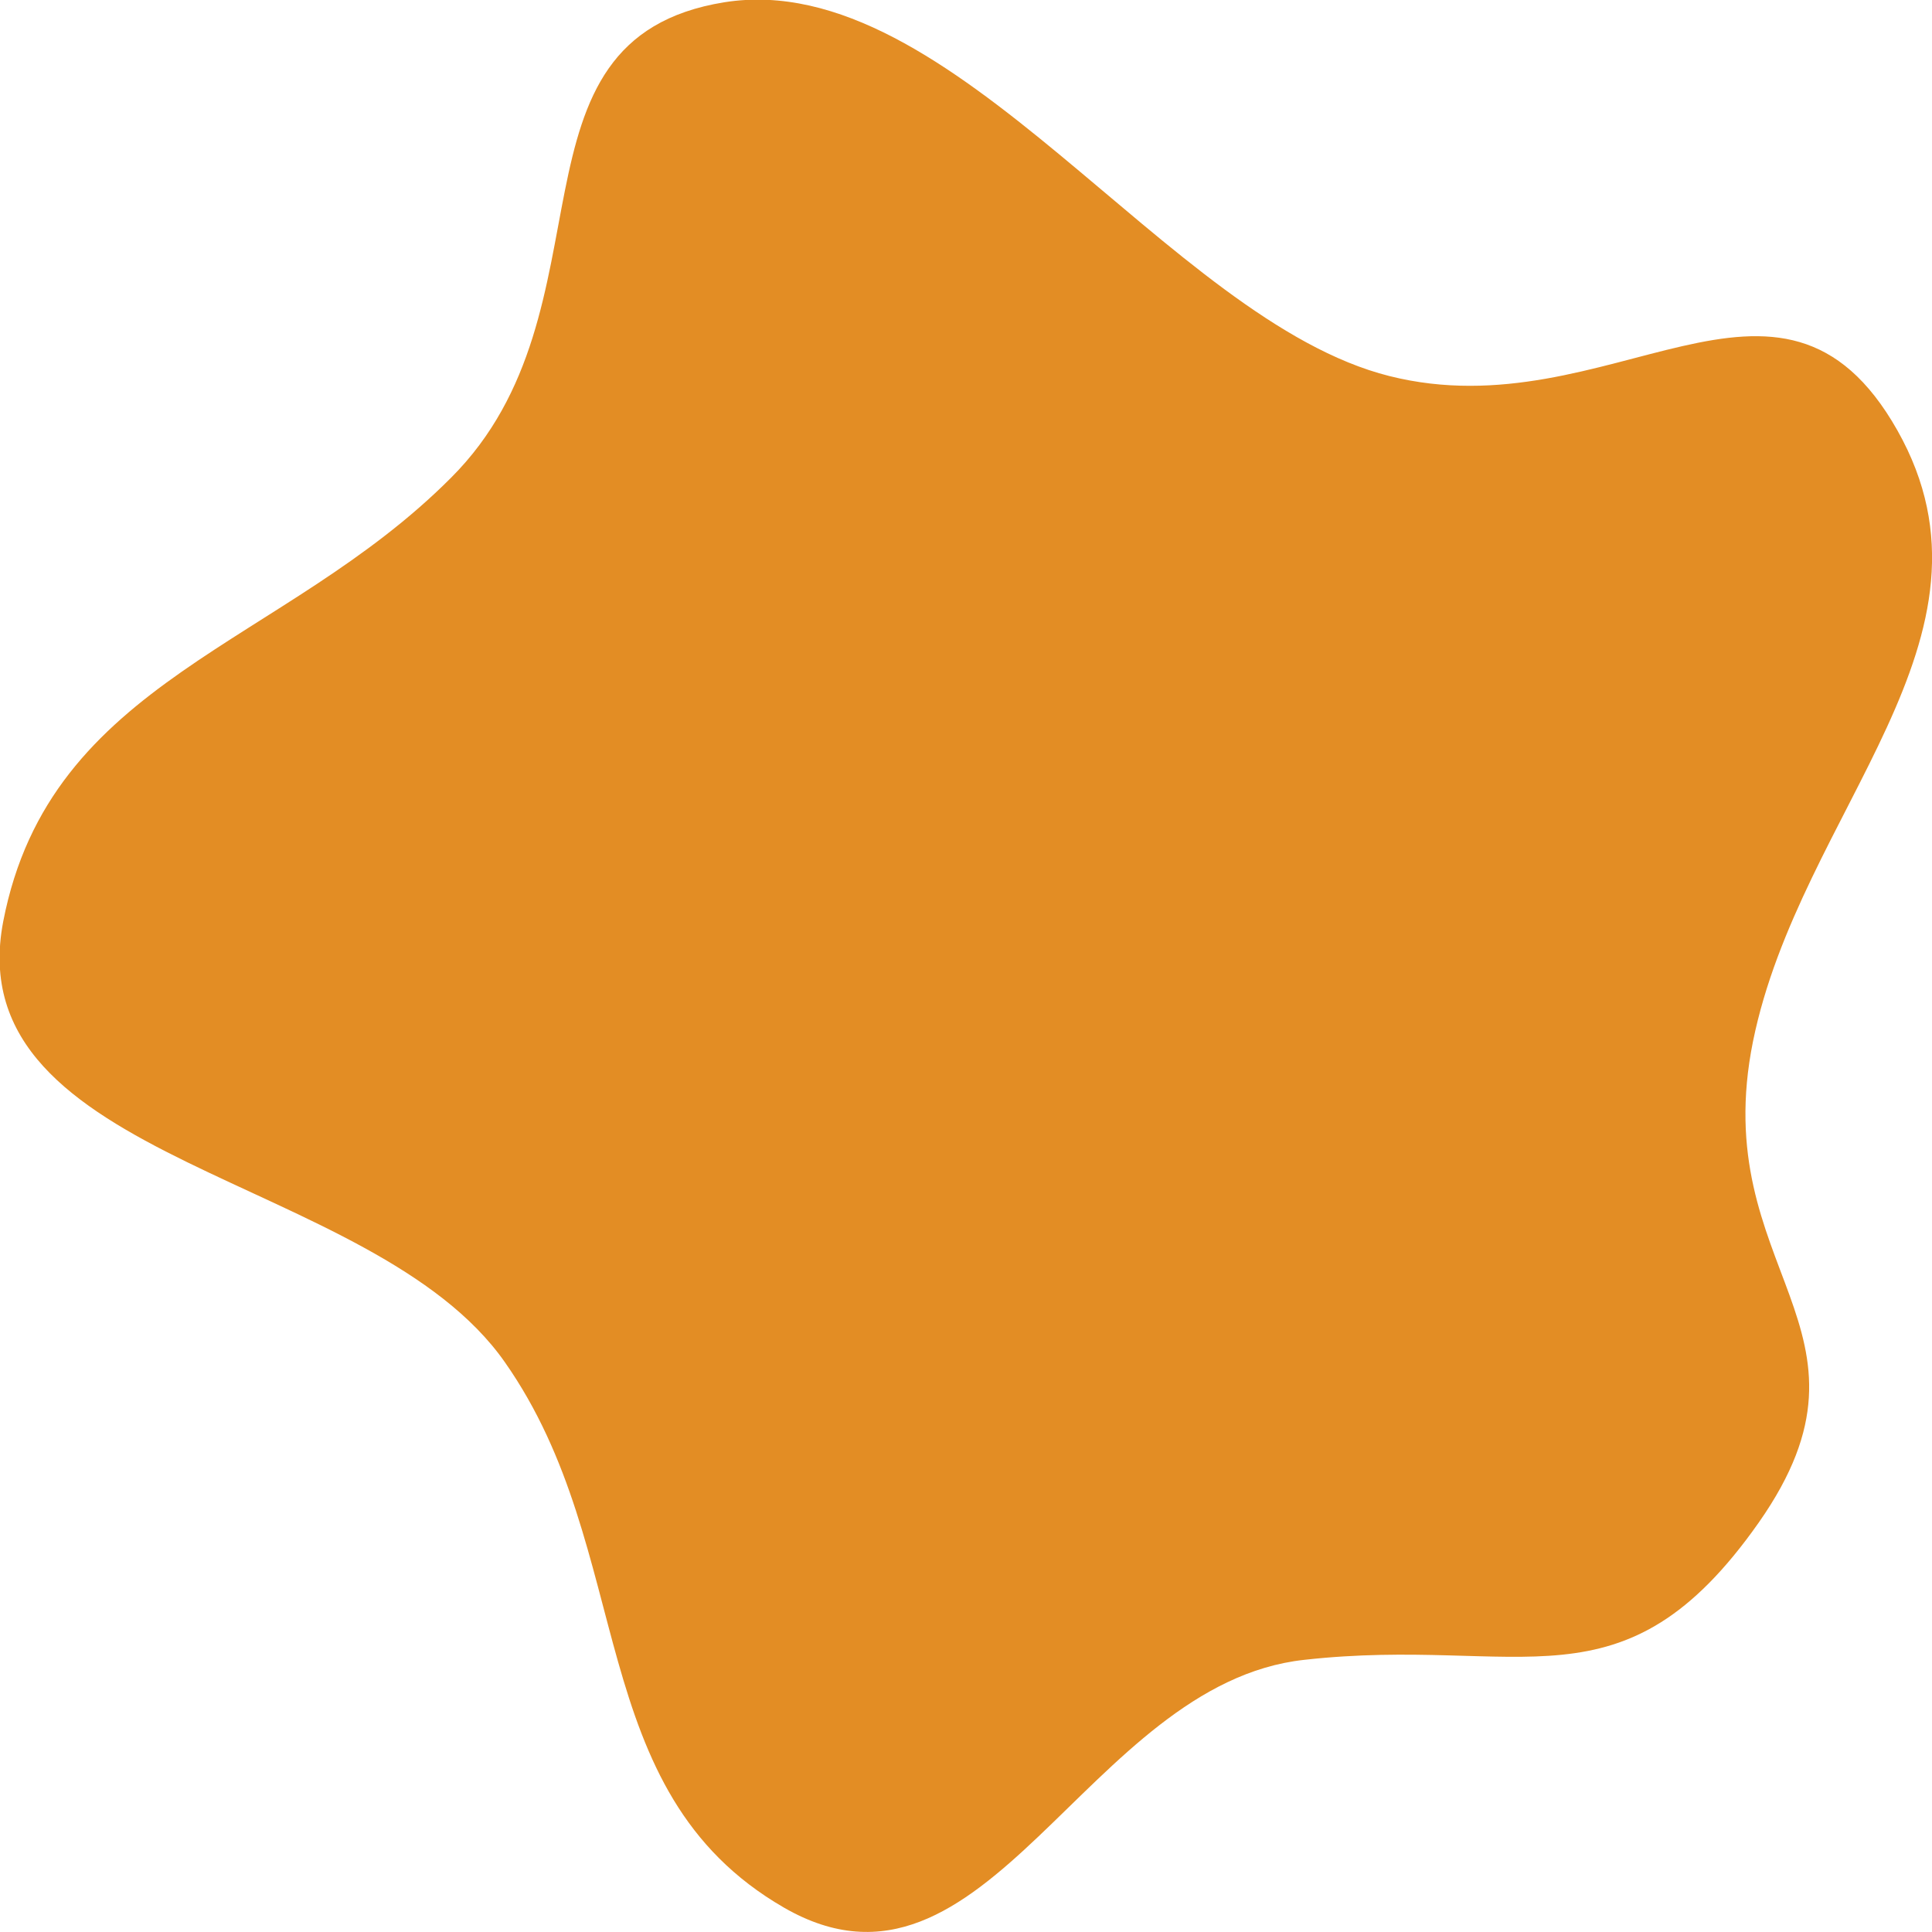 <?xml version="1.0" encoding="UTF-8" standalone="no"?>
<!-- Created with Inkscape (http://www.inkscape.org/) -->

<svg
   width="16"
   height="16"
   viewBox="0 0 4.233 4.233"
   version="1.1"
   id="svg342"
   inkscape:version="1.2.2 (b0a8486541, 2022-12-01)"
   sodipodi:docname="splash.svg"
   xmlns:inkscape="http://www.inkscape.org/namespaces/inkscape"
   xmlns:sodipodi="http://sodipodi.sourceforge.net/DTD/sodipodi-0.dtd"
   xmlns="http://www.w3.org/2000/svg"
   xmlns:svg="http://www.w3.org/2000/svg">
  <sodipodi:namedview
     id="namedview344"
     pagecolor="#ffffff"
     bordercolor="#666666"
     borderopacity="1.0"
     inkscape:showpageshadow="2"
     inkscape:pageopacity="0.0"
     inkscape:pagecheckerboard="0"
     inkscape:deskcolor="#d1d1d1"
     inkscape:document-units="px"
     showgrid="false"
     inkscape:zoom="34.227777"
     inkscape:cx="11.116702"
     inkscape:cy="9.6559001"
     inkscape:window-width="1920"
     inkscape:window-height="1002"
     inkscape:window-x="0"
     inkscape:window-y="0"
     inkscape:window-maximized="1"
     inkscape:current-layer="layer1" />
  <defs
     id="defs339" />
  <g
     inkscape:label="圖層 1"
     inkscape:groupmode="layer"
     id="layer1">
    <path
       sodipodi:type="star"
       style="fill:#e38d24;fill-opacity:1;stroke:none;stroke-width:4.818;stroke-linecap:round;stroke-linejoin:round;stroke-miterlimit:1.5;paint-order:fill markers stroke"
       id="path515"
       inkscape:flatsided="false"
       sodipodi:sides="5"
       sodipodi:cx="1.8803003"
       sodipodi:cy="1.552341"
       sodipodi:r1="2.0337596"
       sodipodi:r2="1.4134629"
       sodipodi:arg1="0.69405005"
       sodipodi:arg2="1.3223686"
       inkscape:rounded="0.38"
       inkscape:randomized="0.1"
       d="M 3.316,2.652 C 3.035,3.026 2.827,2.87 2.378,2.917 1.929,2.963 1.723,3.62 1.305,3.395 0.886,3.169 1.003,2.708 0.729,2.343 0.456,1.978 -0.402,1.962 -0.306,1.493 -0.209,1.024 0.272,0.962 0.618,0.637 0.965,0.313 0.709,-0.209 1.182,-0.28 1.654,-0.35 2.097,0.334 2.554,0.441 3.01,0.548 3.36,0.145 3.602,0.546 3.844,0.947 3.401,1.279 3.304,1.724 3.208,2.168 3.597,2.277 3.316,2.652 Z"
       inkscape:transform-center-x="0.068718125"
       inkscape:transform-center-y="-0.070409206"
       transform="matrix(1.062,0,0,1.136,0.332,0.323)" />
  </g>
</svg>
